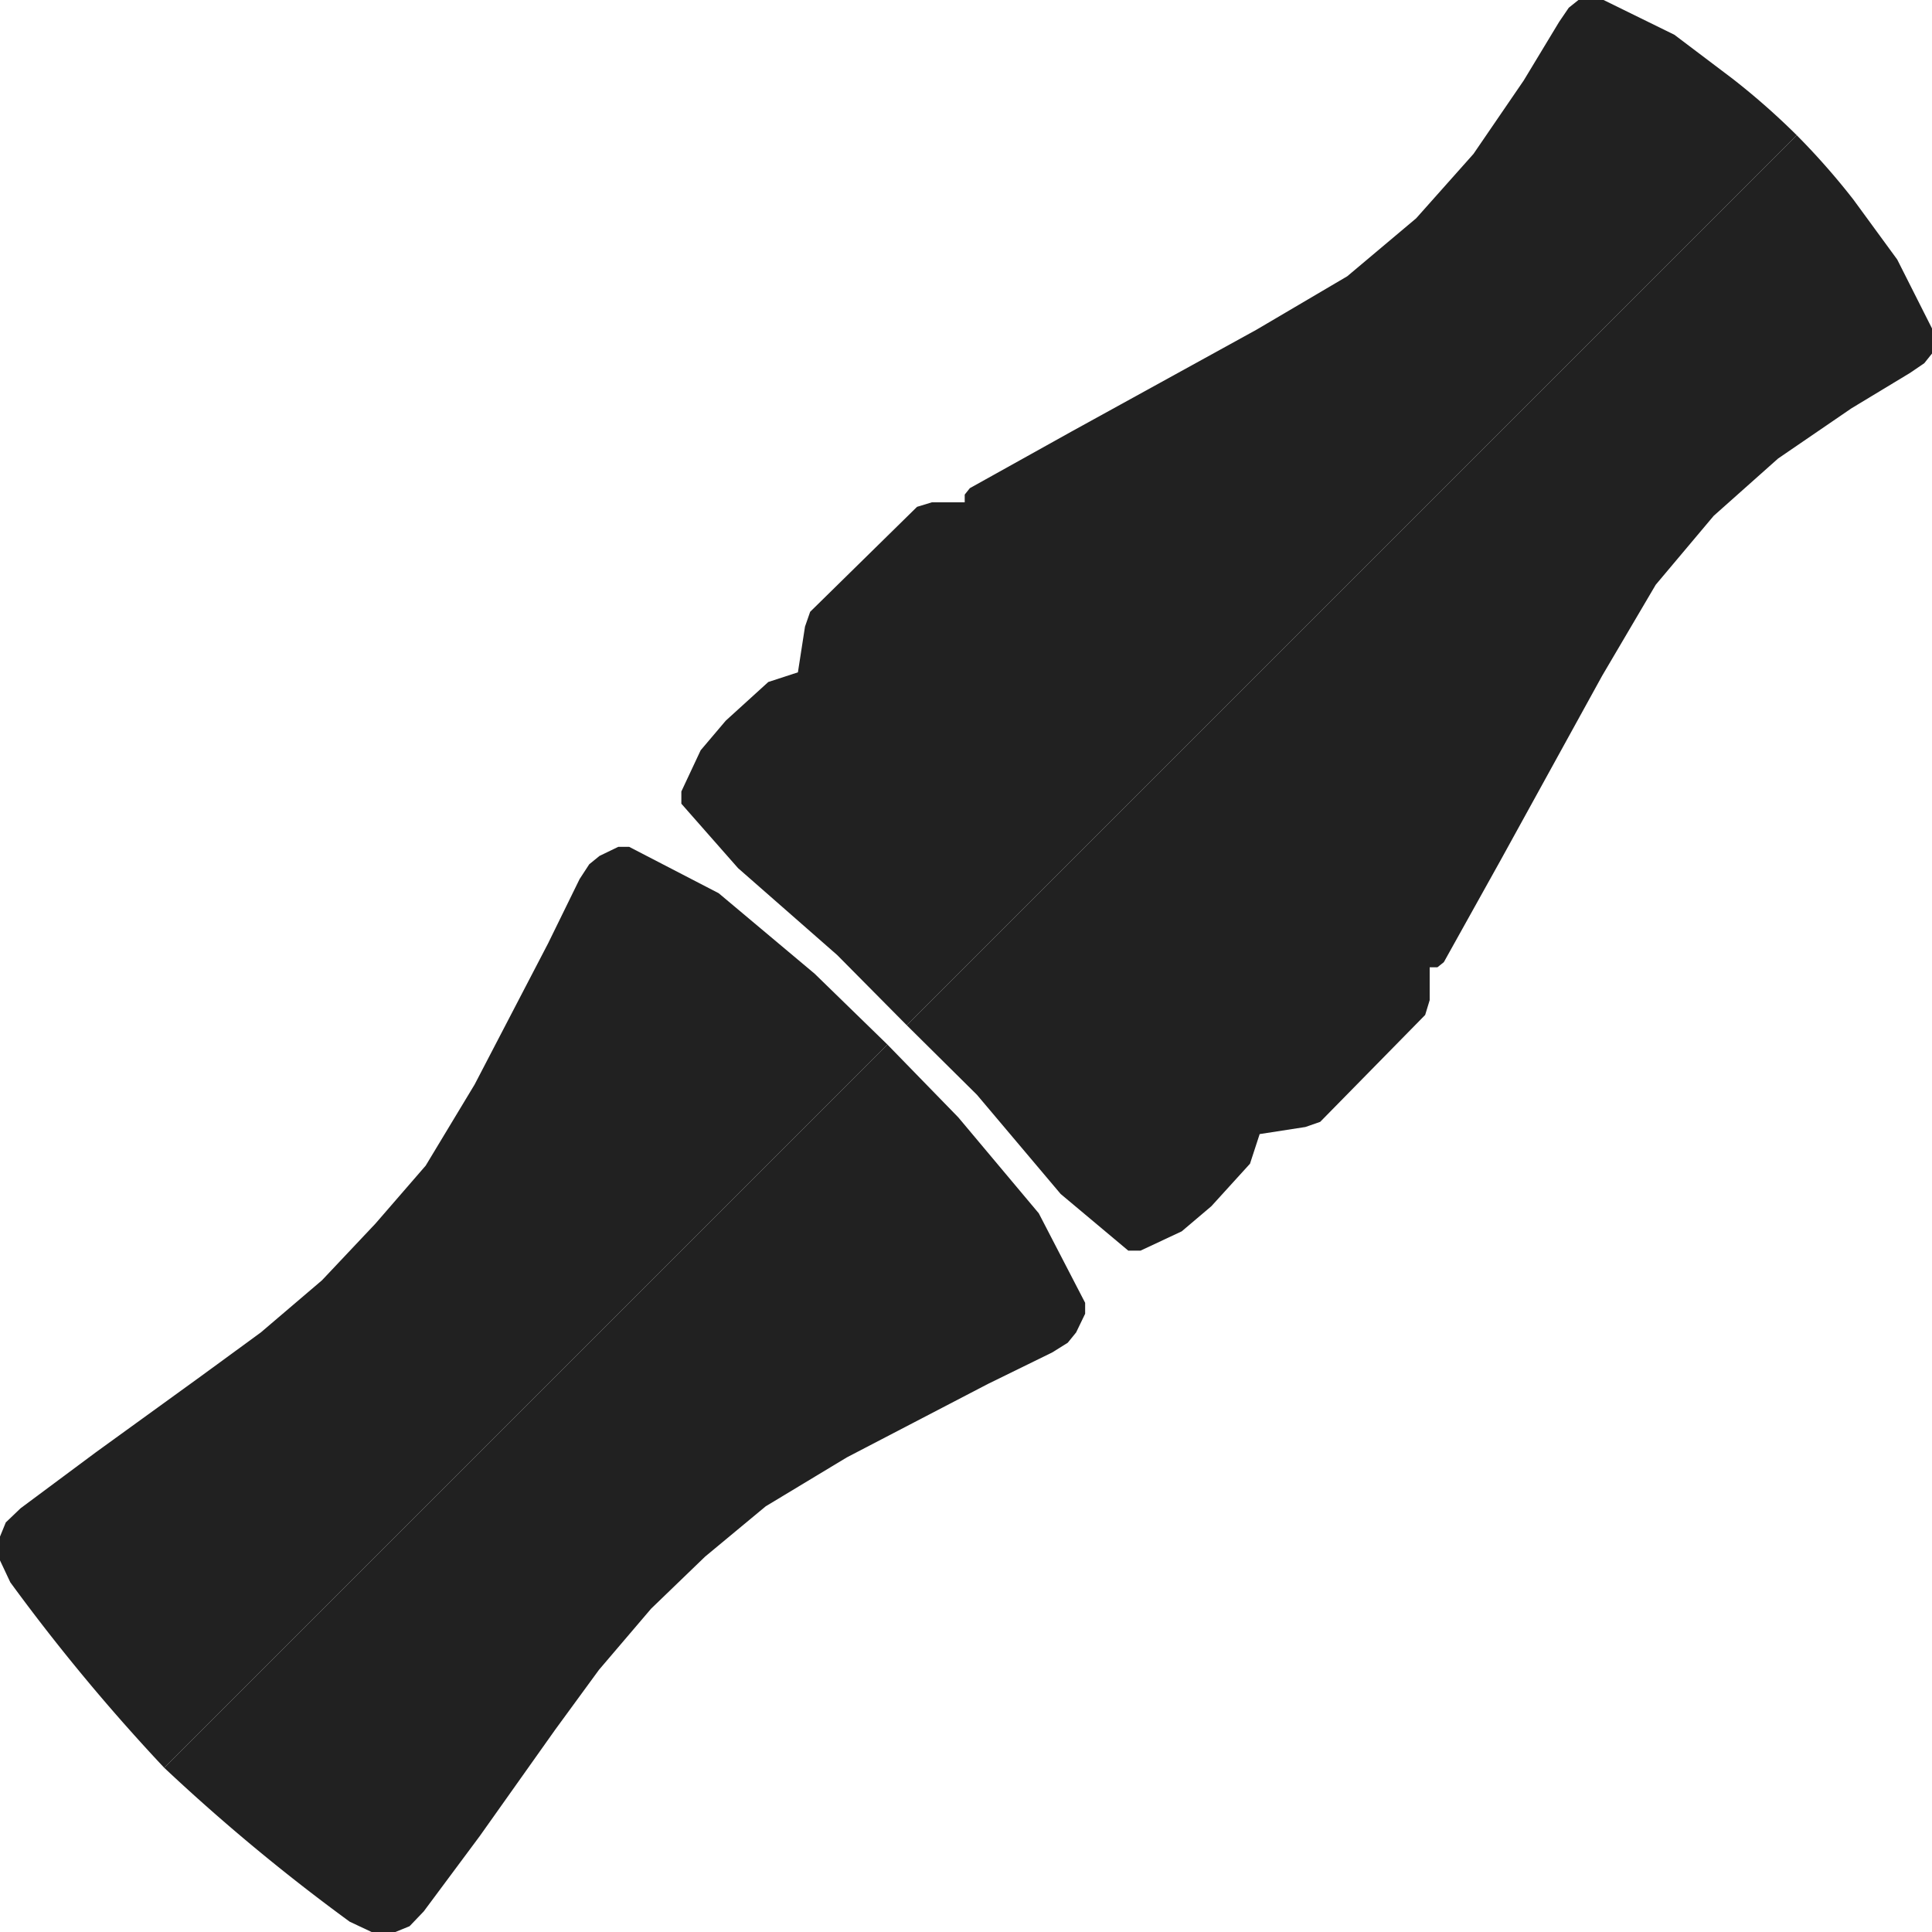 <svg xmlns="http://www.w3.org/2000/svg" viewBox="0 0 30 30"><g id="callers"><g id="snowgoosecaller"><path d="M14.08,15.92,27.9,2.1a11.14,11.14,0,0,0-1-.88L26,.54,24.9,0l-.39,0-.15.12-.15.22-.55.91-.78,1.14-.89,1-1.07.9-1.41.83L16.64,6.7l-1.58.88-.08.1V7.8l-.51,0-.23.07L12.58,9.5l-.08.23-.11.71-.46.15-.66.6-.39.46-.3.64,0,.19.88,1L13,14.83Z" fill="#212121"/><path d="M12.65,15.12l-1.49-1.25-1.39-.72H9.6l-.29.14-.16.13L9,13.65l-.49,1L7.37,16.84,6.61,18.1,5.83,19,5,19.88l-.95.81-.93.68L1.49,22.55l-1.17.87-.23.22L0,23.86l0,.37.16.34a30.32,30.32,0,0,0,2.39,2.88L13.78,16.22Z" fill="#212121"/><path d="M14.08,15.92,27.9,2.1a11.14,11.14,0,0,1,.88,1l.68.93L30,5.1l0,.39-.12.15-.22.15-.91.55-1.14.78-1,.89-.9,1.07-.83,1.41L23.3,13.36l-.88,1.58-.1.08H22.2l0,.51-.07.23L20.5,17.42l-.23.08-.71.11-.15.46-.6.66-.46.39-.64.3-.19,0-1.05-.88L15.17,17Z" fill="#212121"/><path d="M14.88,17.35l1.25,1.49.72,1.39v.17l-.14.29-.13.16-.24.15-1,.49-2.19,1.14-1.26.76-.94.78-.84.81-.81.95-.68.93L7.45,28.51l-.87,1.17-.22.23L6.14,30l-.37,0-.34-.16a30.32,30.32,0,0,1-2.88-2.39L13.78,16.22Z" fill="#212121"/></g></g><g id="frame"><rect width="30" height="30" fill="none"/></g></svg>